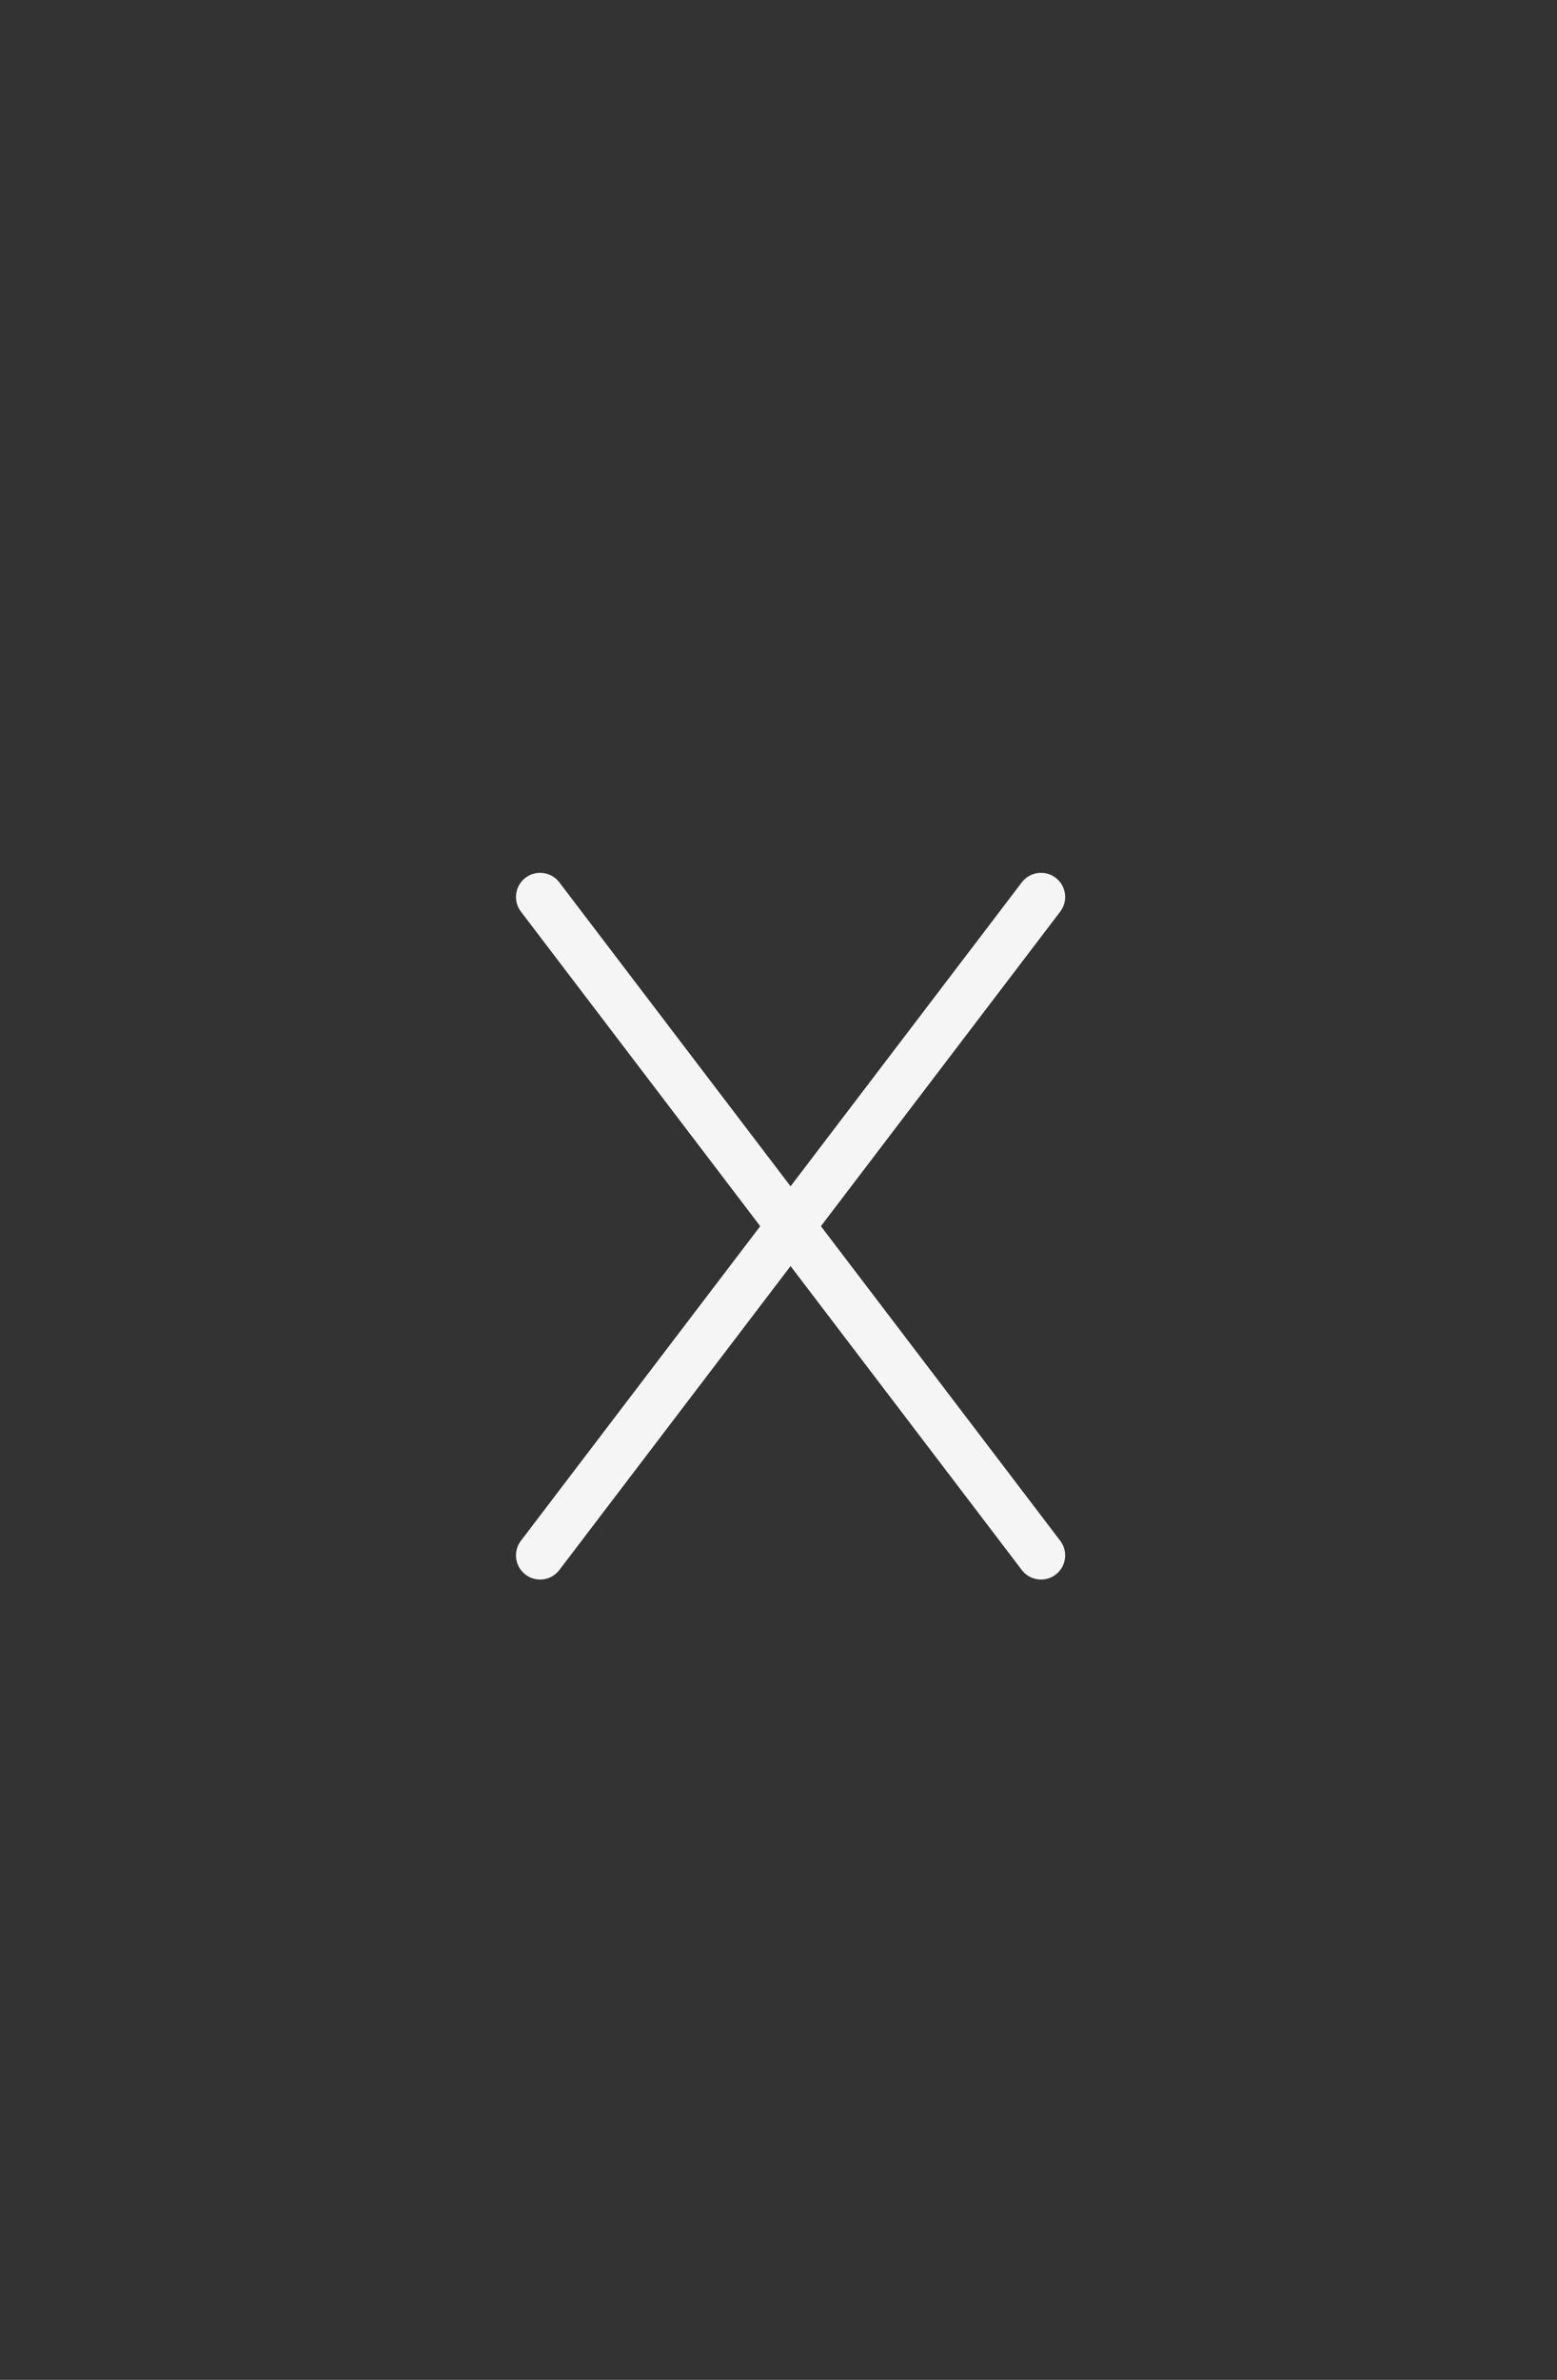<svg width="129" height="197" viewBox="0 0 129 197" fill="none" xmlns="http://www.w3.org/2000/svg">
<rect x="0" y="0" width="129" height="197" fill="#333333" stroke="none"/>
<g id="X" style="mix-blend-mode:hard-light">
<path id="Icon" d="M86.25 74.25L44.75 128.75M44.75 74.25L86.25 128.75" stroke="#F5F5F5" stroke-width="4" stroke-linecap="round" stroke-linejoin="round"/>
</g>
</svg>

